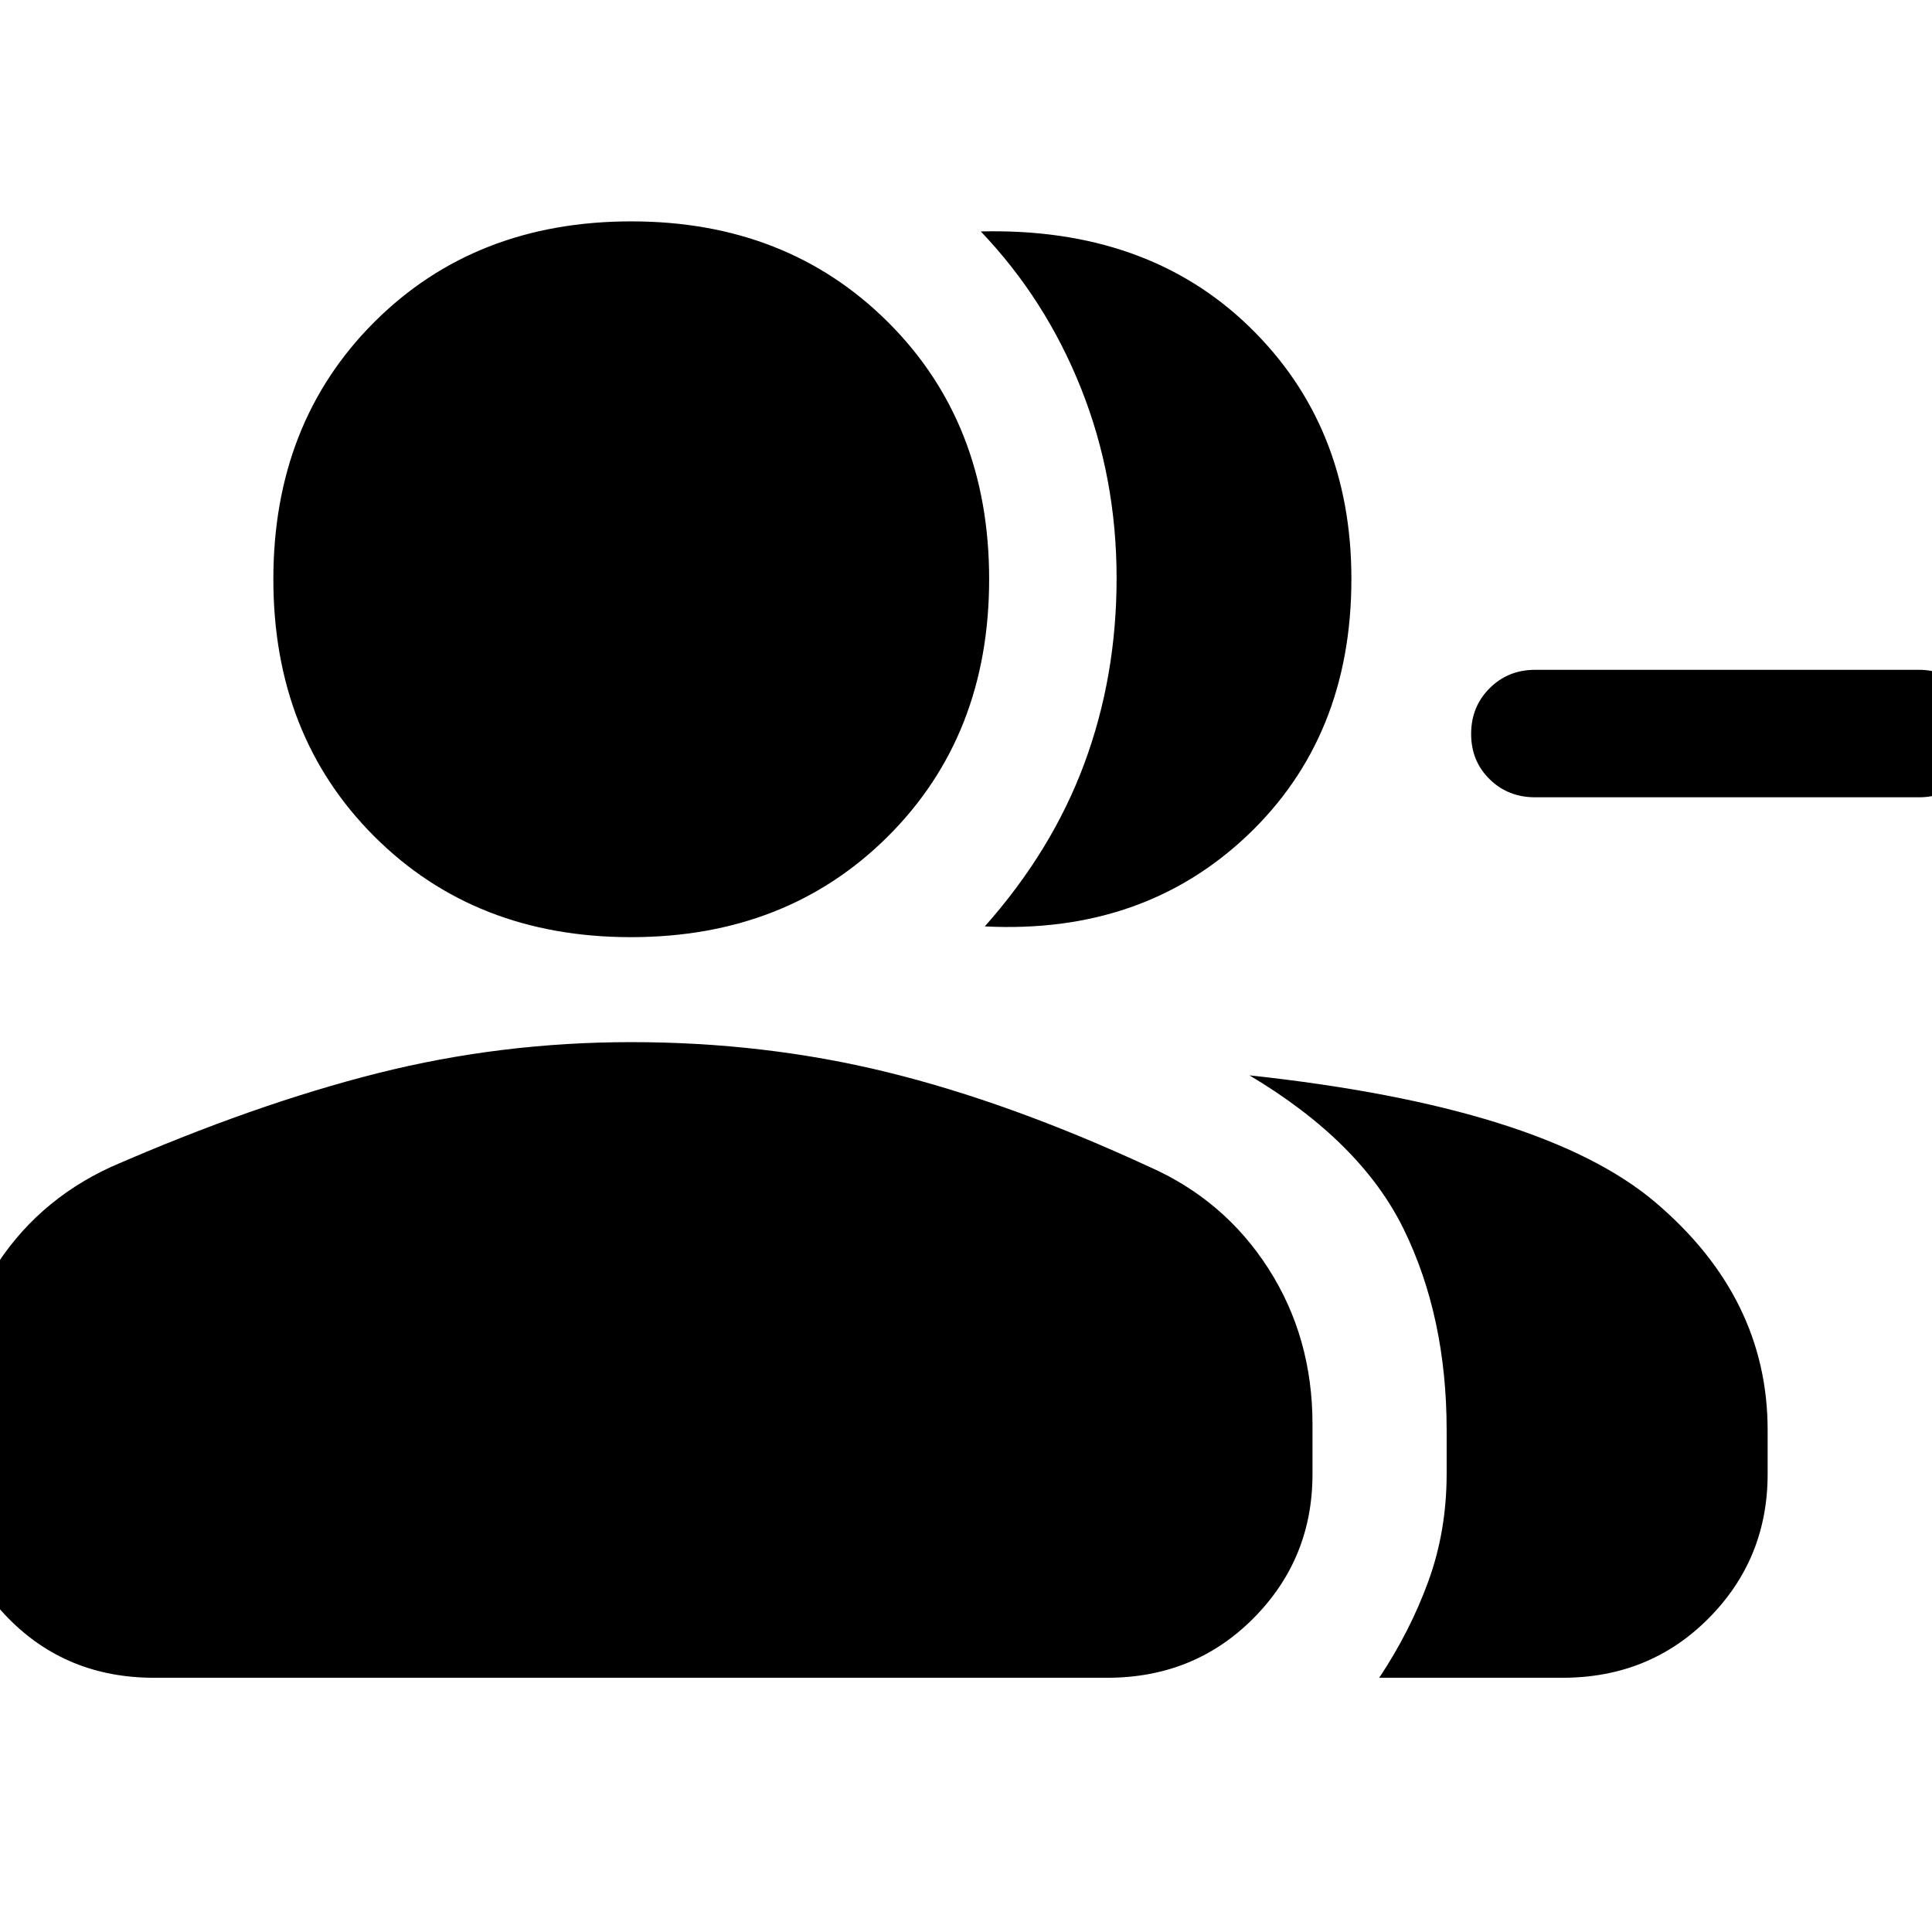 <svg xmlns="http://www.w3.org/2000/svg" height="40" viewBox="0 -960 960 960" width="40"><path d="M489.33-499.67q33.32-37.5 49.41-80.77 16.09-43.26 16.09-92.23 0-49.96-17.64-94.29-17.65-44.33-49.86-78.04 82.5-2 133.34 47.25 50.83 49.25 50.83 125.42 0 78.56-51.83 127.59-51.84 49.02-130.34 45.07Zm196 373.34q15.34-23.05 24.42-47.97 9.08-24.93 9.08-53.46v-21.5q0-56.28-21.27-99.84-21.28-43.55-76.73-76.57 145.9 15.74 201.7 63.09 55.8 47.36 55.8 113.2v21.83q0 42.15-29.33 71.69-29.34 29.53-72.57 29.53h-91.1Zm268.23-437.5H762.77q-13.44 0-22.6-9-9.17-9-9.17-22.5t9.17-22.67q9.16-9.17 22.6-9.17h190.79q13.06 0 22.25 9.17t9.19 22.67q0 13.5-9.19 22.5t-22.25 9Zm-640.03 69.5q-77.47 0-127.58-50.1-50.12-50.1-50.12-127.75t50.11-127.74Q236.04-850 313.7-850q77.3 0 127.55 50.07t50.25 127.72q0 77.65-50.25 127.76-50.25 50.12-127.72 50.12ZM-24.83-227.67v-24.68q0-41.49 21.17-75.98 21.17-34.5 58.73-51.79 71.43-31.21 132.68-46.63 61.25-15.42 125.92-15.42 66.33 0 127.14 14.92t130 46.91q37.52 16.51 59.44 50.67 21.92 34.17 21.92 77.31v24.85q0 42.11-29.37 71.65-29.37 29.53-72.63 29.53H76.5q-43.3 0-72.32-29.52-29.01-29.52-29.01-71.82Z"/></svg>